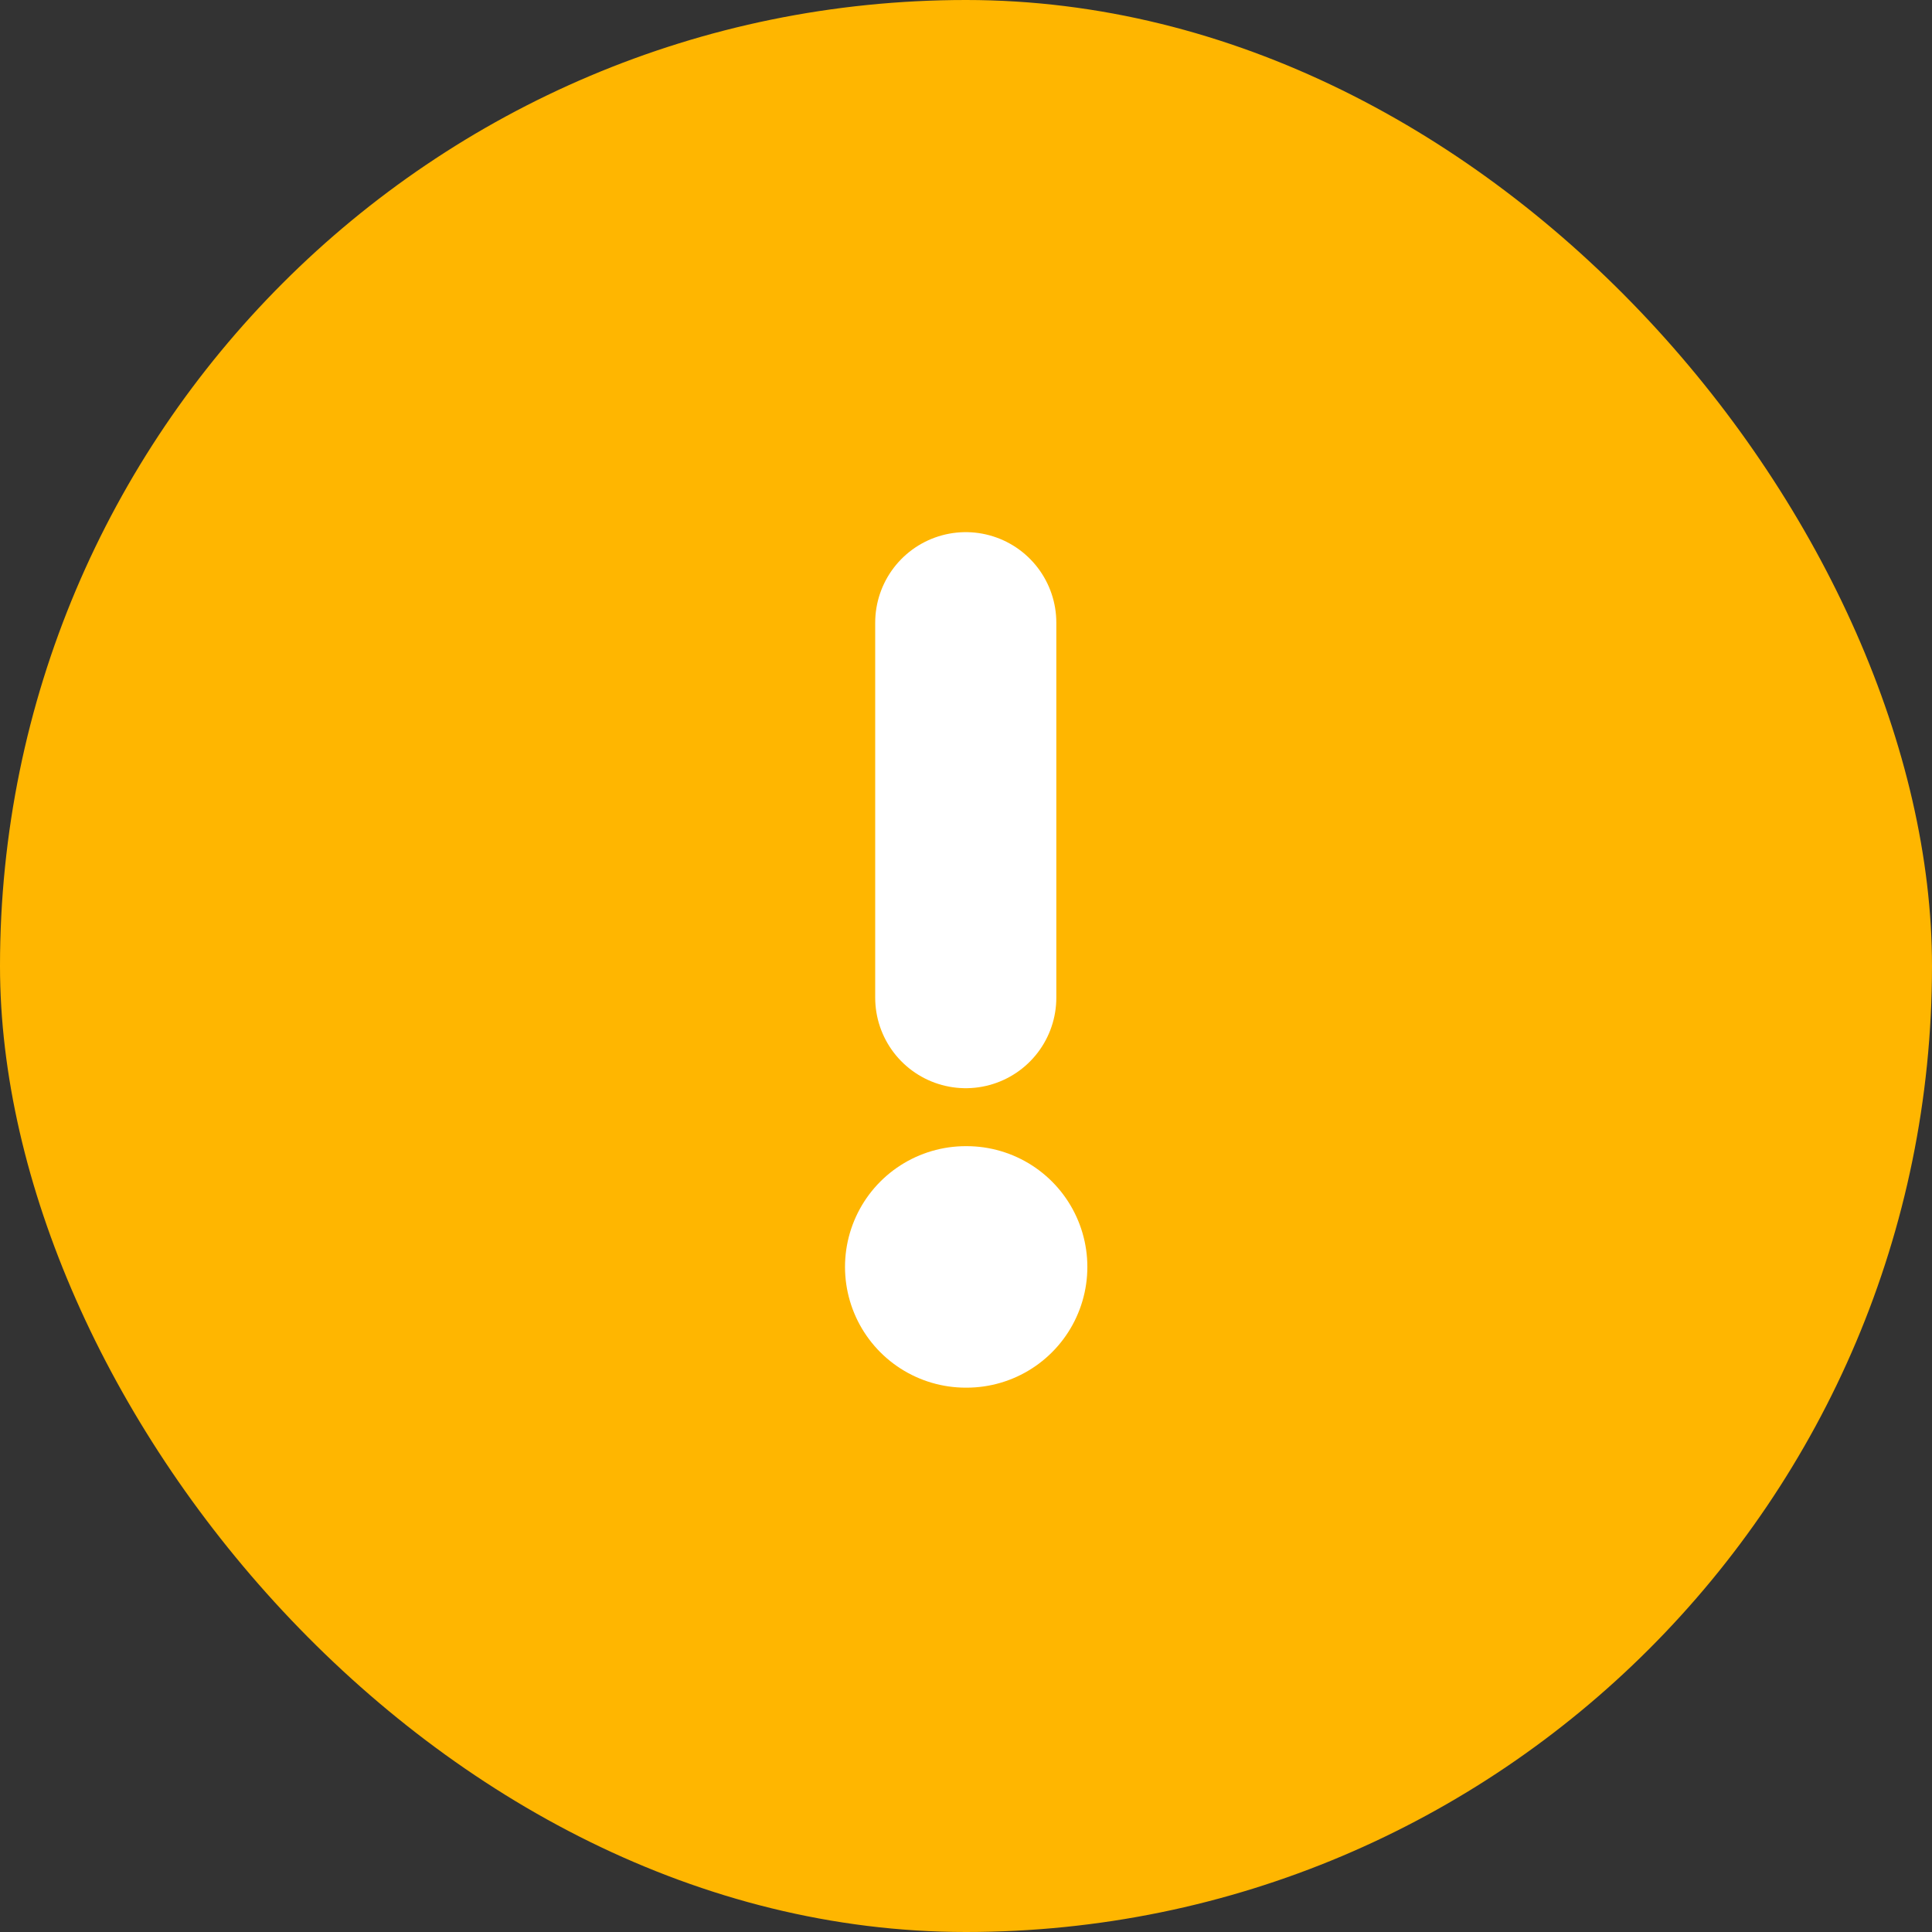 <svg width="16" height="16" viewBox="0 0 16 16" fill="none" xmlns="http://www.w3.org/2000/svg">
<rect x="0" y="0" width="16" height="16" fill="#333333" stroke="none"/>
<rect width="16" height="16" rx="8" fill="#FFB600"/>
<path d="M7.998 5.157V8.262" stroke="white" stroke-width="1.5" stroke-linecap="round" stroke-linejoin="round"/>
<path d="M7.998 10.492H8.005" stroke="white" stroke-width="2" stroke-linecap="round" stroke-linejoin="round"/>
</svg>
